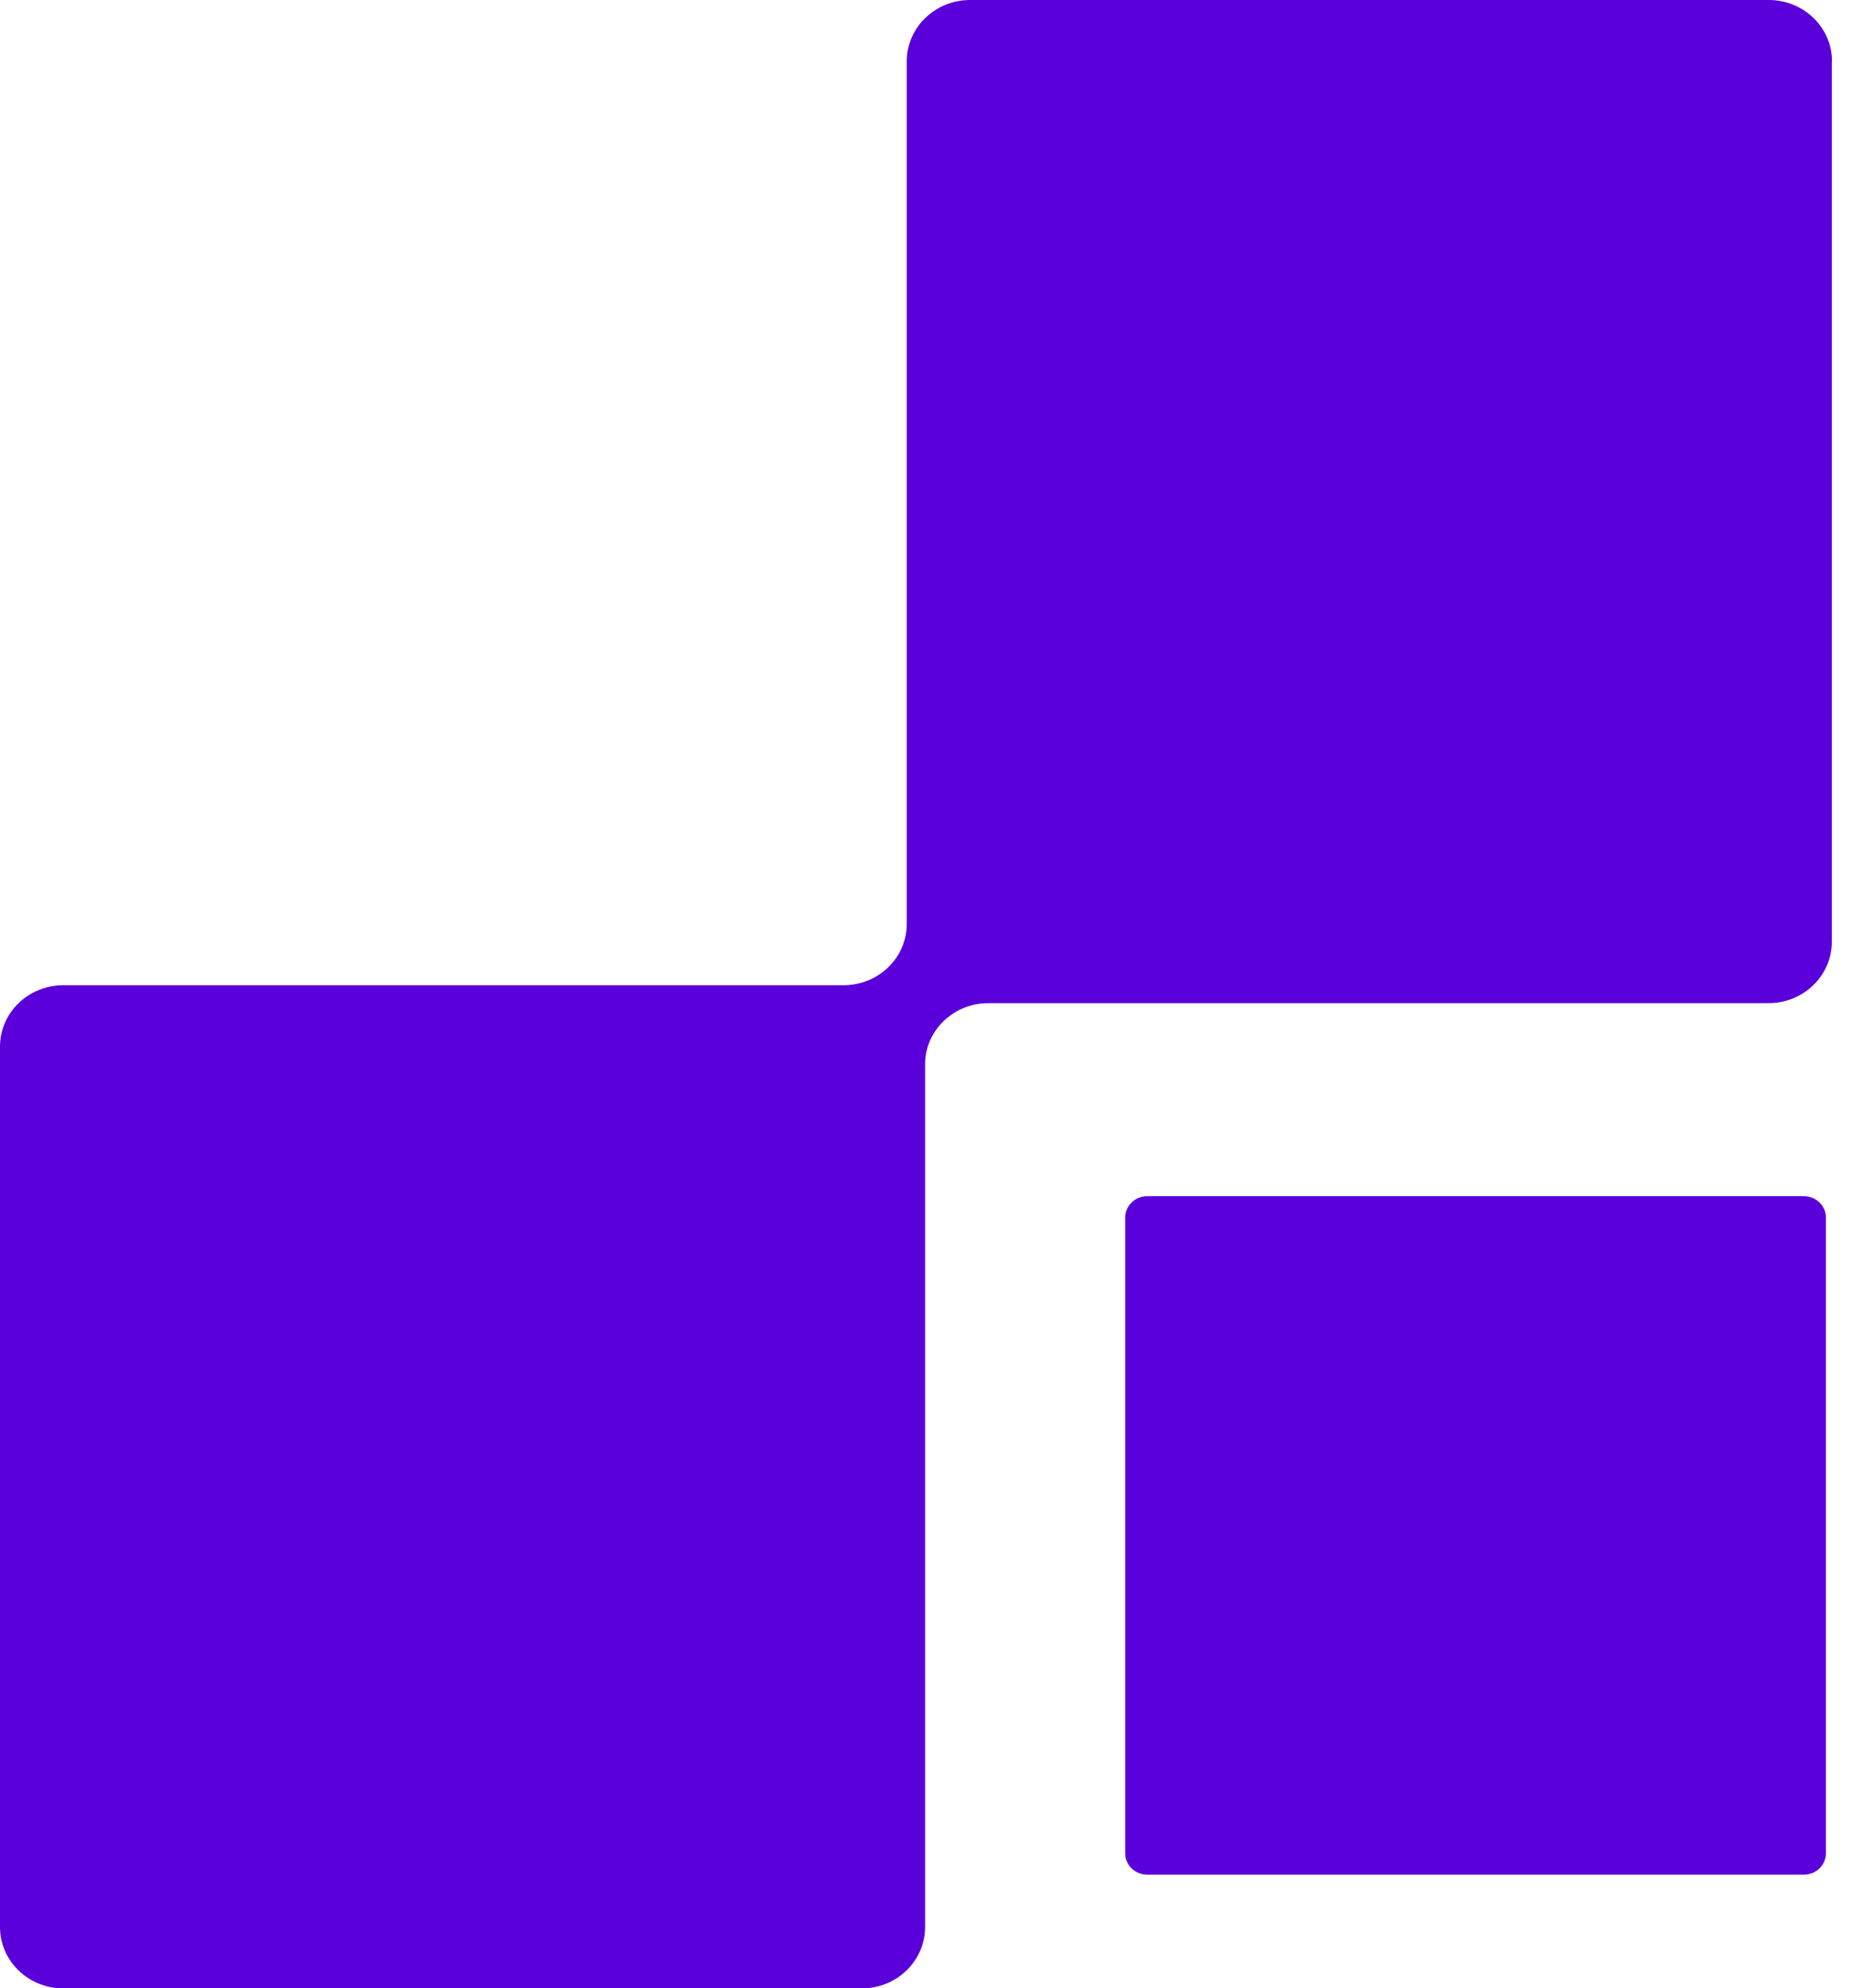 <svg width="31" height="33" viewBox="0 0 31 33" fill="none" xmlns="http://www.w3.org/2000/svg">
<path d="M30.416 1.018V15.632C30.416 16.193 29.947 16.65 29.365 16.65H16.411C15.832 16.65 15.36 17.104 15.36 17.667V31.985C15.36 32.546 14.891 33.003 14.309 33.003H1.051C0.472 33.003 0 32.549 0 31.985V17.371C0 16.81 0.469 16.353 1.051 16.353H14.005C14.584 16.353 15.056 15.899 15.056 15.335V1.018C15.056 0.457 15.525 0 16.108 0H29.368C29.947 0 30.419 0.454 30.419 1.018H30.416Z" fill="#5A00DB"/>
<path d="M29.95 19.854H19.05C18.847 19.854 18.683 20.013 18.683 20.21V30.76C18.683 30.957 18.847 31.116 19.05 31.116H29.95C30.154 31.116 30.318 30.957 30.318 30.76V20.21C30.318 20.013 30.154 19.854 29.95 19.854Z" fill="#5A00DB"/>
</svg>
